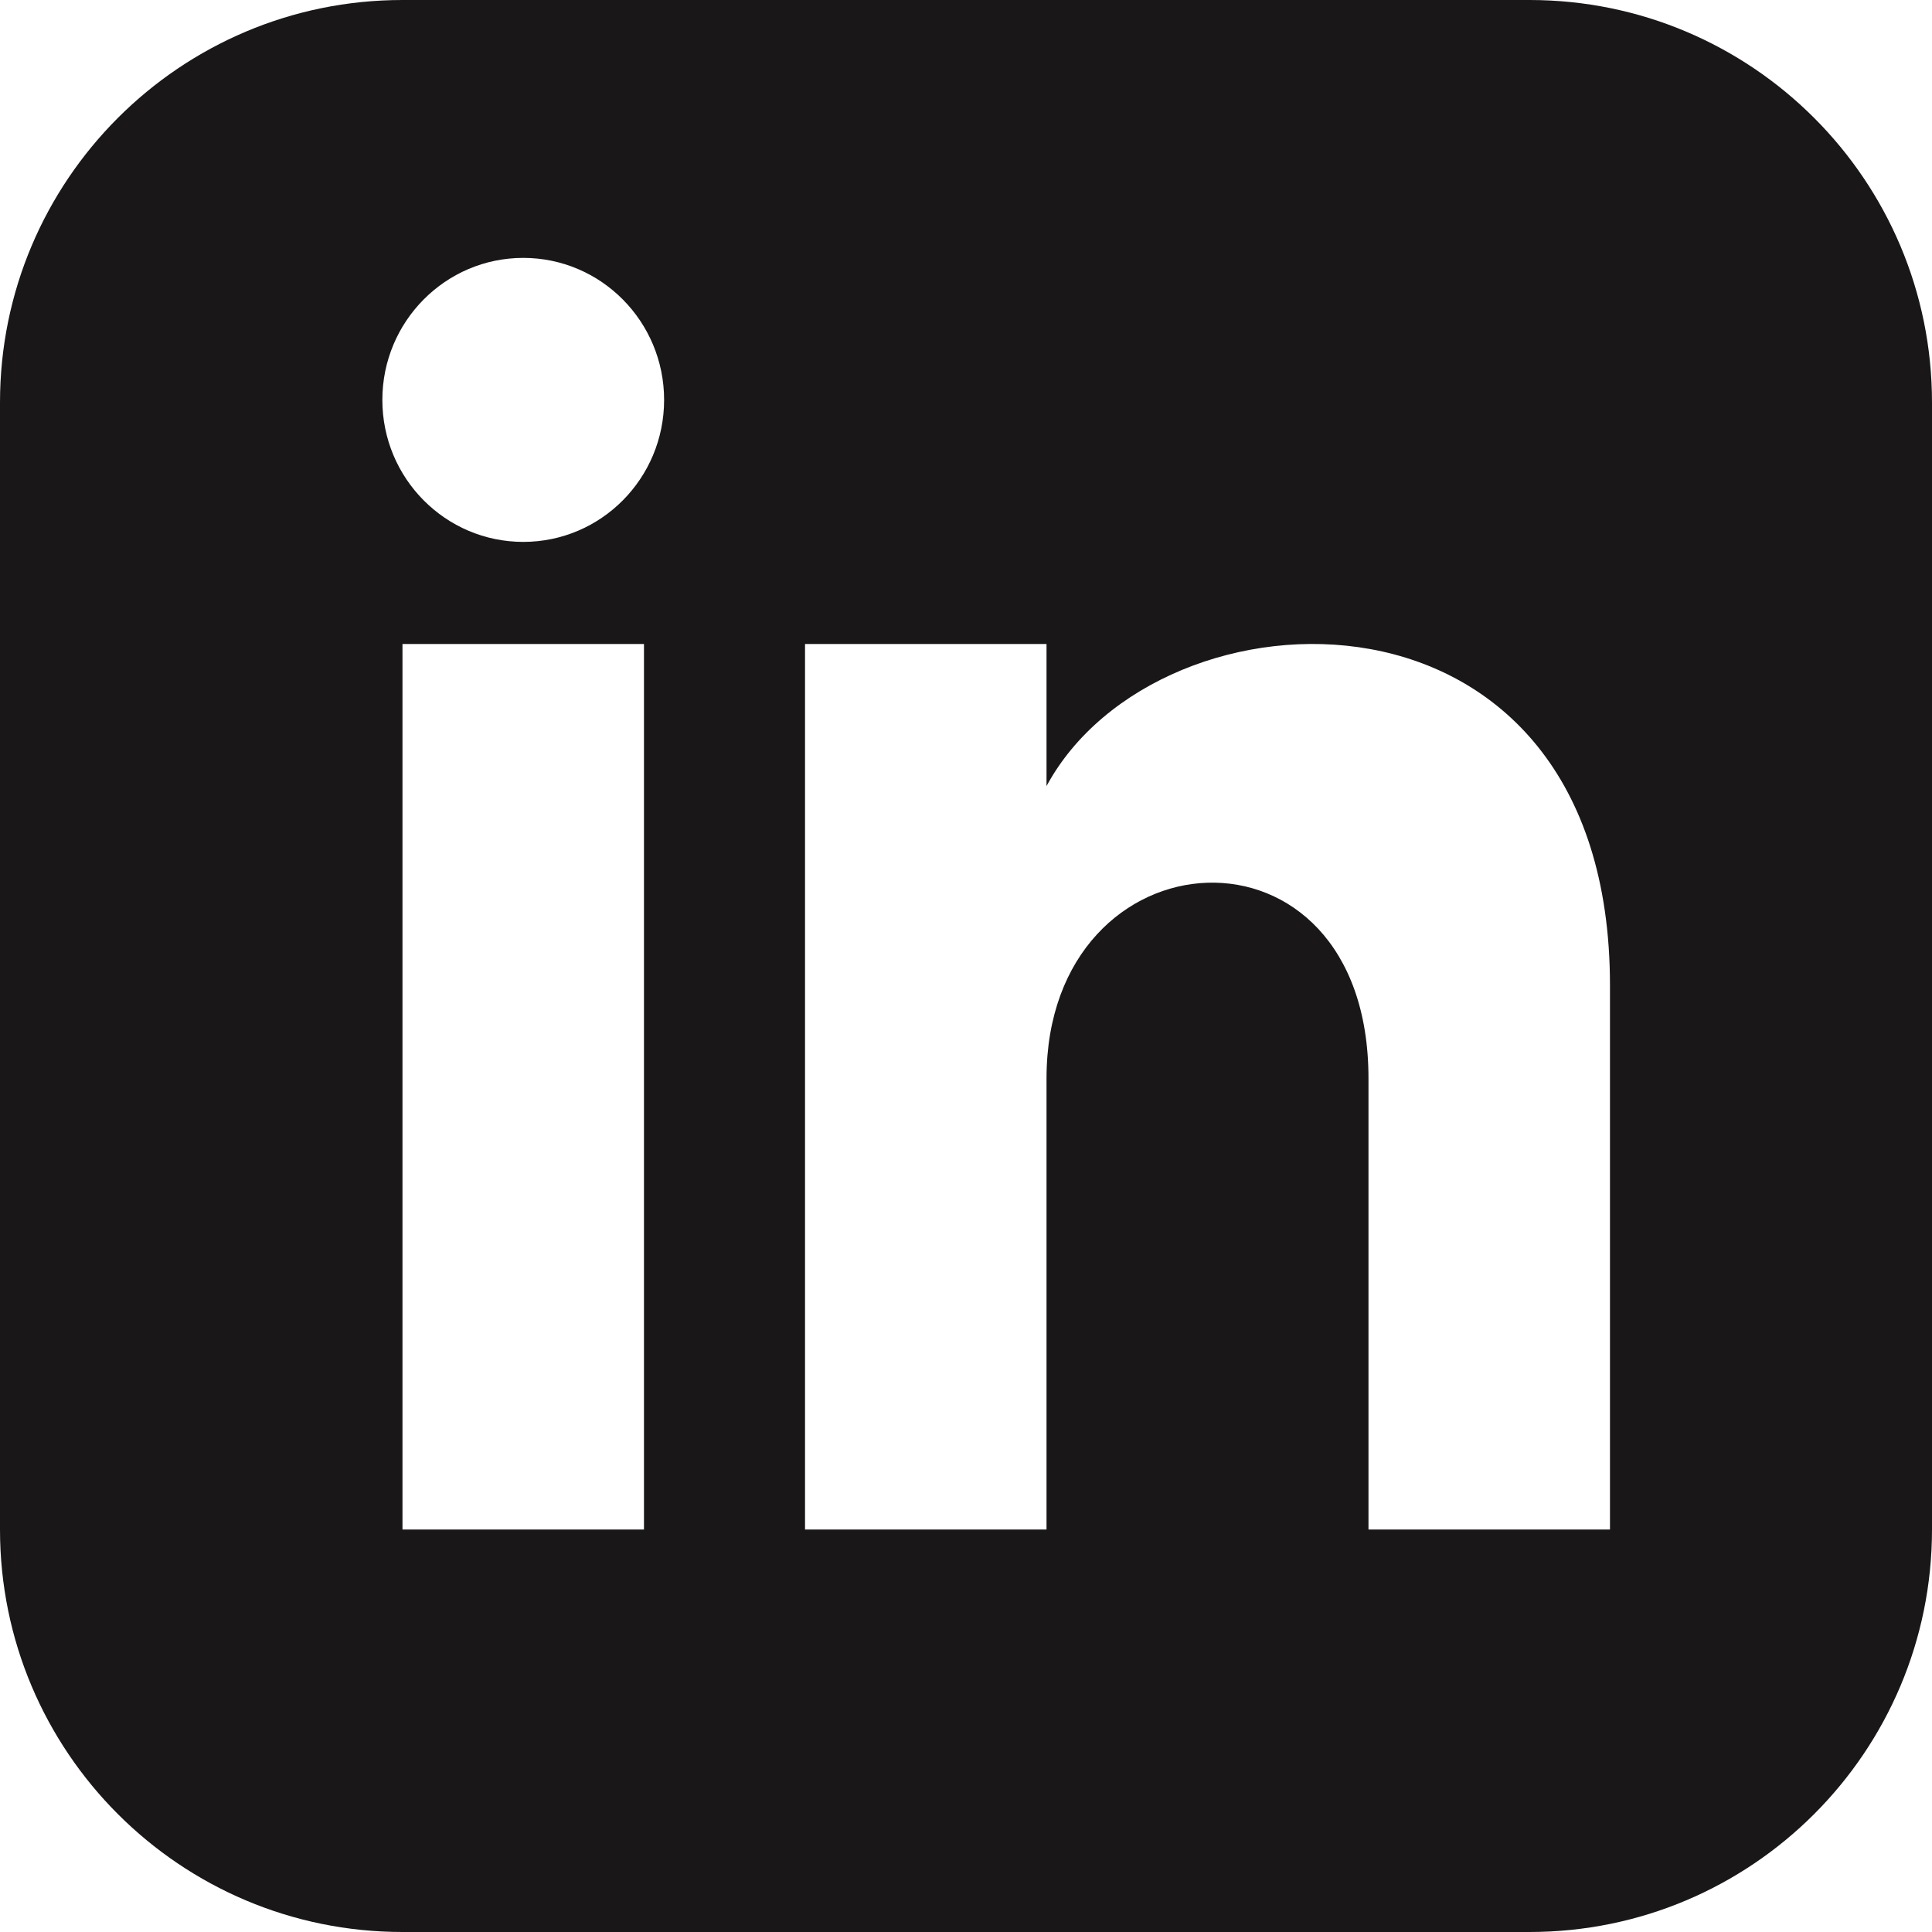 <?xml version="1.0" encoding="UTF-8"?>
<svg width="31px" height="31px" viewBox="0 0 31 31" version="1.1" xmlns="http://www.w3.org/2000/svg" xmlns:xlink="http://www.w3.org/1999/xlink">
    <!-- Generator: Sketch 59.1 (86144) - https://sketch.com -->
    <title>iconmonstr-linkedin-3</title>
    <desc>Created with Sketch.</desc>
    <g id="Page-1" stroke="none" stroke-width="1" fill="none" fill-rule="evenodd">
        <g id="Artboard" transform="translate(-59, -11)" fill="#191717" fill-rule="nonzero">
            <g id="iconmonstr-linkedin-3" transform="translate(59, 11)">
                <path d="M24.542,0 L6.458,0 C2.892,0 0,2.892 0,6.458 L0,24.542 C0,28.108 2.892,31 6.458,31 L24.542,31 C28.109,31 31,28.108 31,24.542 L31,6.458 C31,2.892 28.109,0 24.542,0 Z M10.333,24.542 L6.458,24.542 L6.458,10.333 L10.333,10.333 L10.333,24.542 Z M8.396,8.695 C7.148,8.695 6.135,7.675 6.135,6.417 C6.135,5.159 7.148,4.138 8.396,4.138 C9.644,4.138 10.656,5.159 10.656,6.417 C10.656,7.675 9.645,8.695 8.396,8.695 Z M25.833,24.542 L21.958,24.542 L21.958,17.303 C21.958,12.953 16.792,13.282 16.792,17.303 L16.792,24.542 L12.917,24.542 L12.917,10.333 L16.792,10.333 L16.792,12.613 C18.595,9.273 25.833,9.026 25.833,15.811 L25.833,24.542 Z" id="Shape"></path>
            </g>
        </g>
    </g>
</svg>